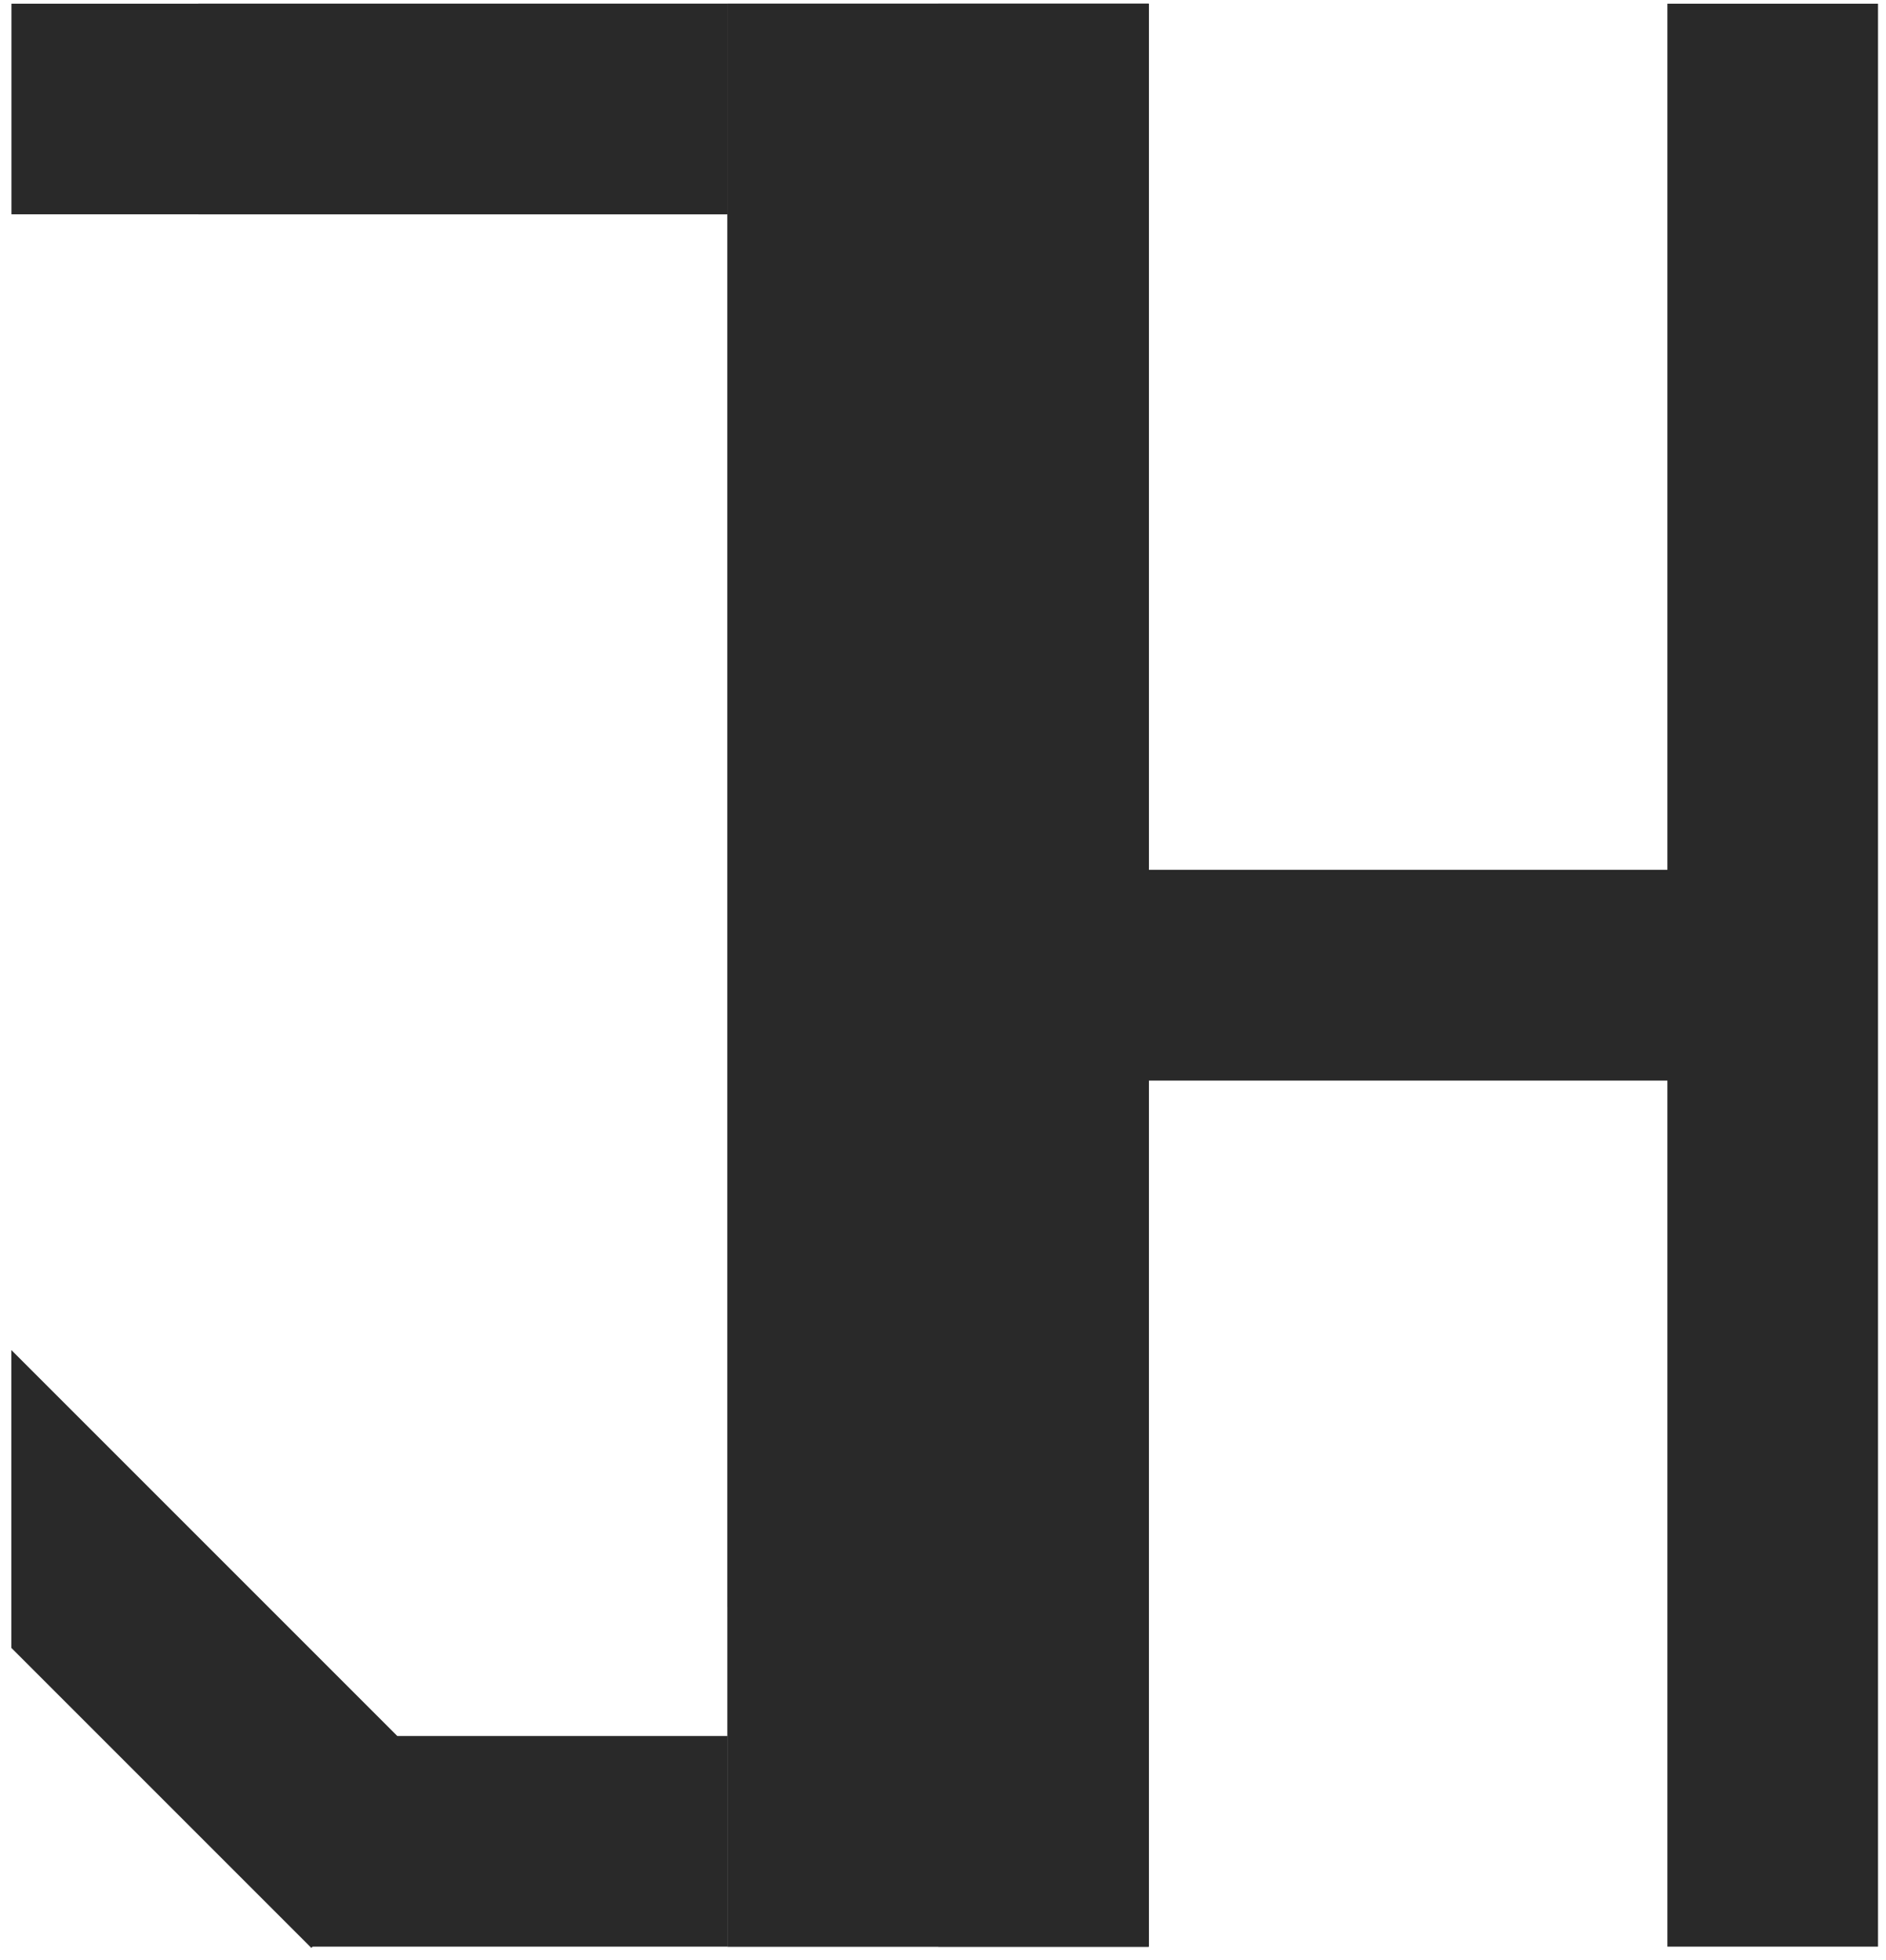 <svg width="153" height="159" viewBox="0 0 153 159" fill="none" xmlns="http://www.w3.org/2000/svg">
<path d="M93.192 0.299H76.107V157.914H93.192V0.299Z" fill="#292929"/>
<path d="M76.107 0.299H59.021V130.364H76.107V0.299Z" fill="#9E9B9B"/>
<path d="M148.08 87.65V70.564H93.192V87.65H148.08Z" fill="#292929"/>
<path d="M59.021 17.385H16.093V0.299H59.021V17.385Z" fill="#292929"/>
<path d="M76.107 0.299H59.021V157.914H76.107V0.299Z" fill="#292929"/>
<path d="M93.192 0.299H76.107V157.914H93.192V0.299Z" fill="#292929"/>
<path d="M152.352 0.299H135.266V157.914H152.352V0.299Z" fill="#292929"/>
<path d="M141.673 87.65V70.564H86.785V87.65H141.673Z" fill="#292929"/>
<path d="M59.021 17.385H0.93V0.299H59.021V17.385Z" fill="#292929"/>
<path d="M59.021 0.299V157.915H93.192V0.299H59.021Z" fill="#292929"/>
<path d="M59.021 140.829H25.277V157.914H59.021V140.829Z" fill="#292929"/>
<path d="M0.922 109.518L37.336 145.932L25.255 158.014L0.922 133.681L0.922 109.518Z" fill="#292929"/>
</svg>
